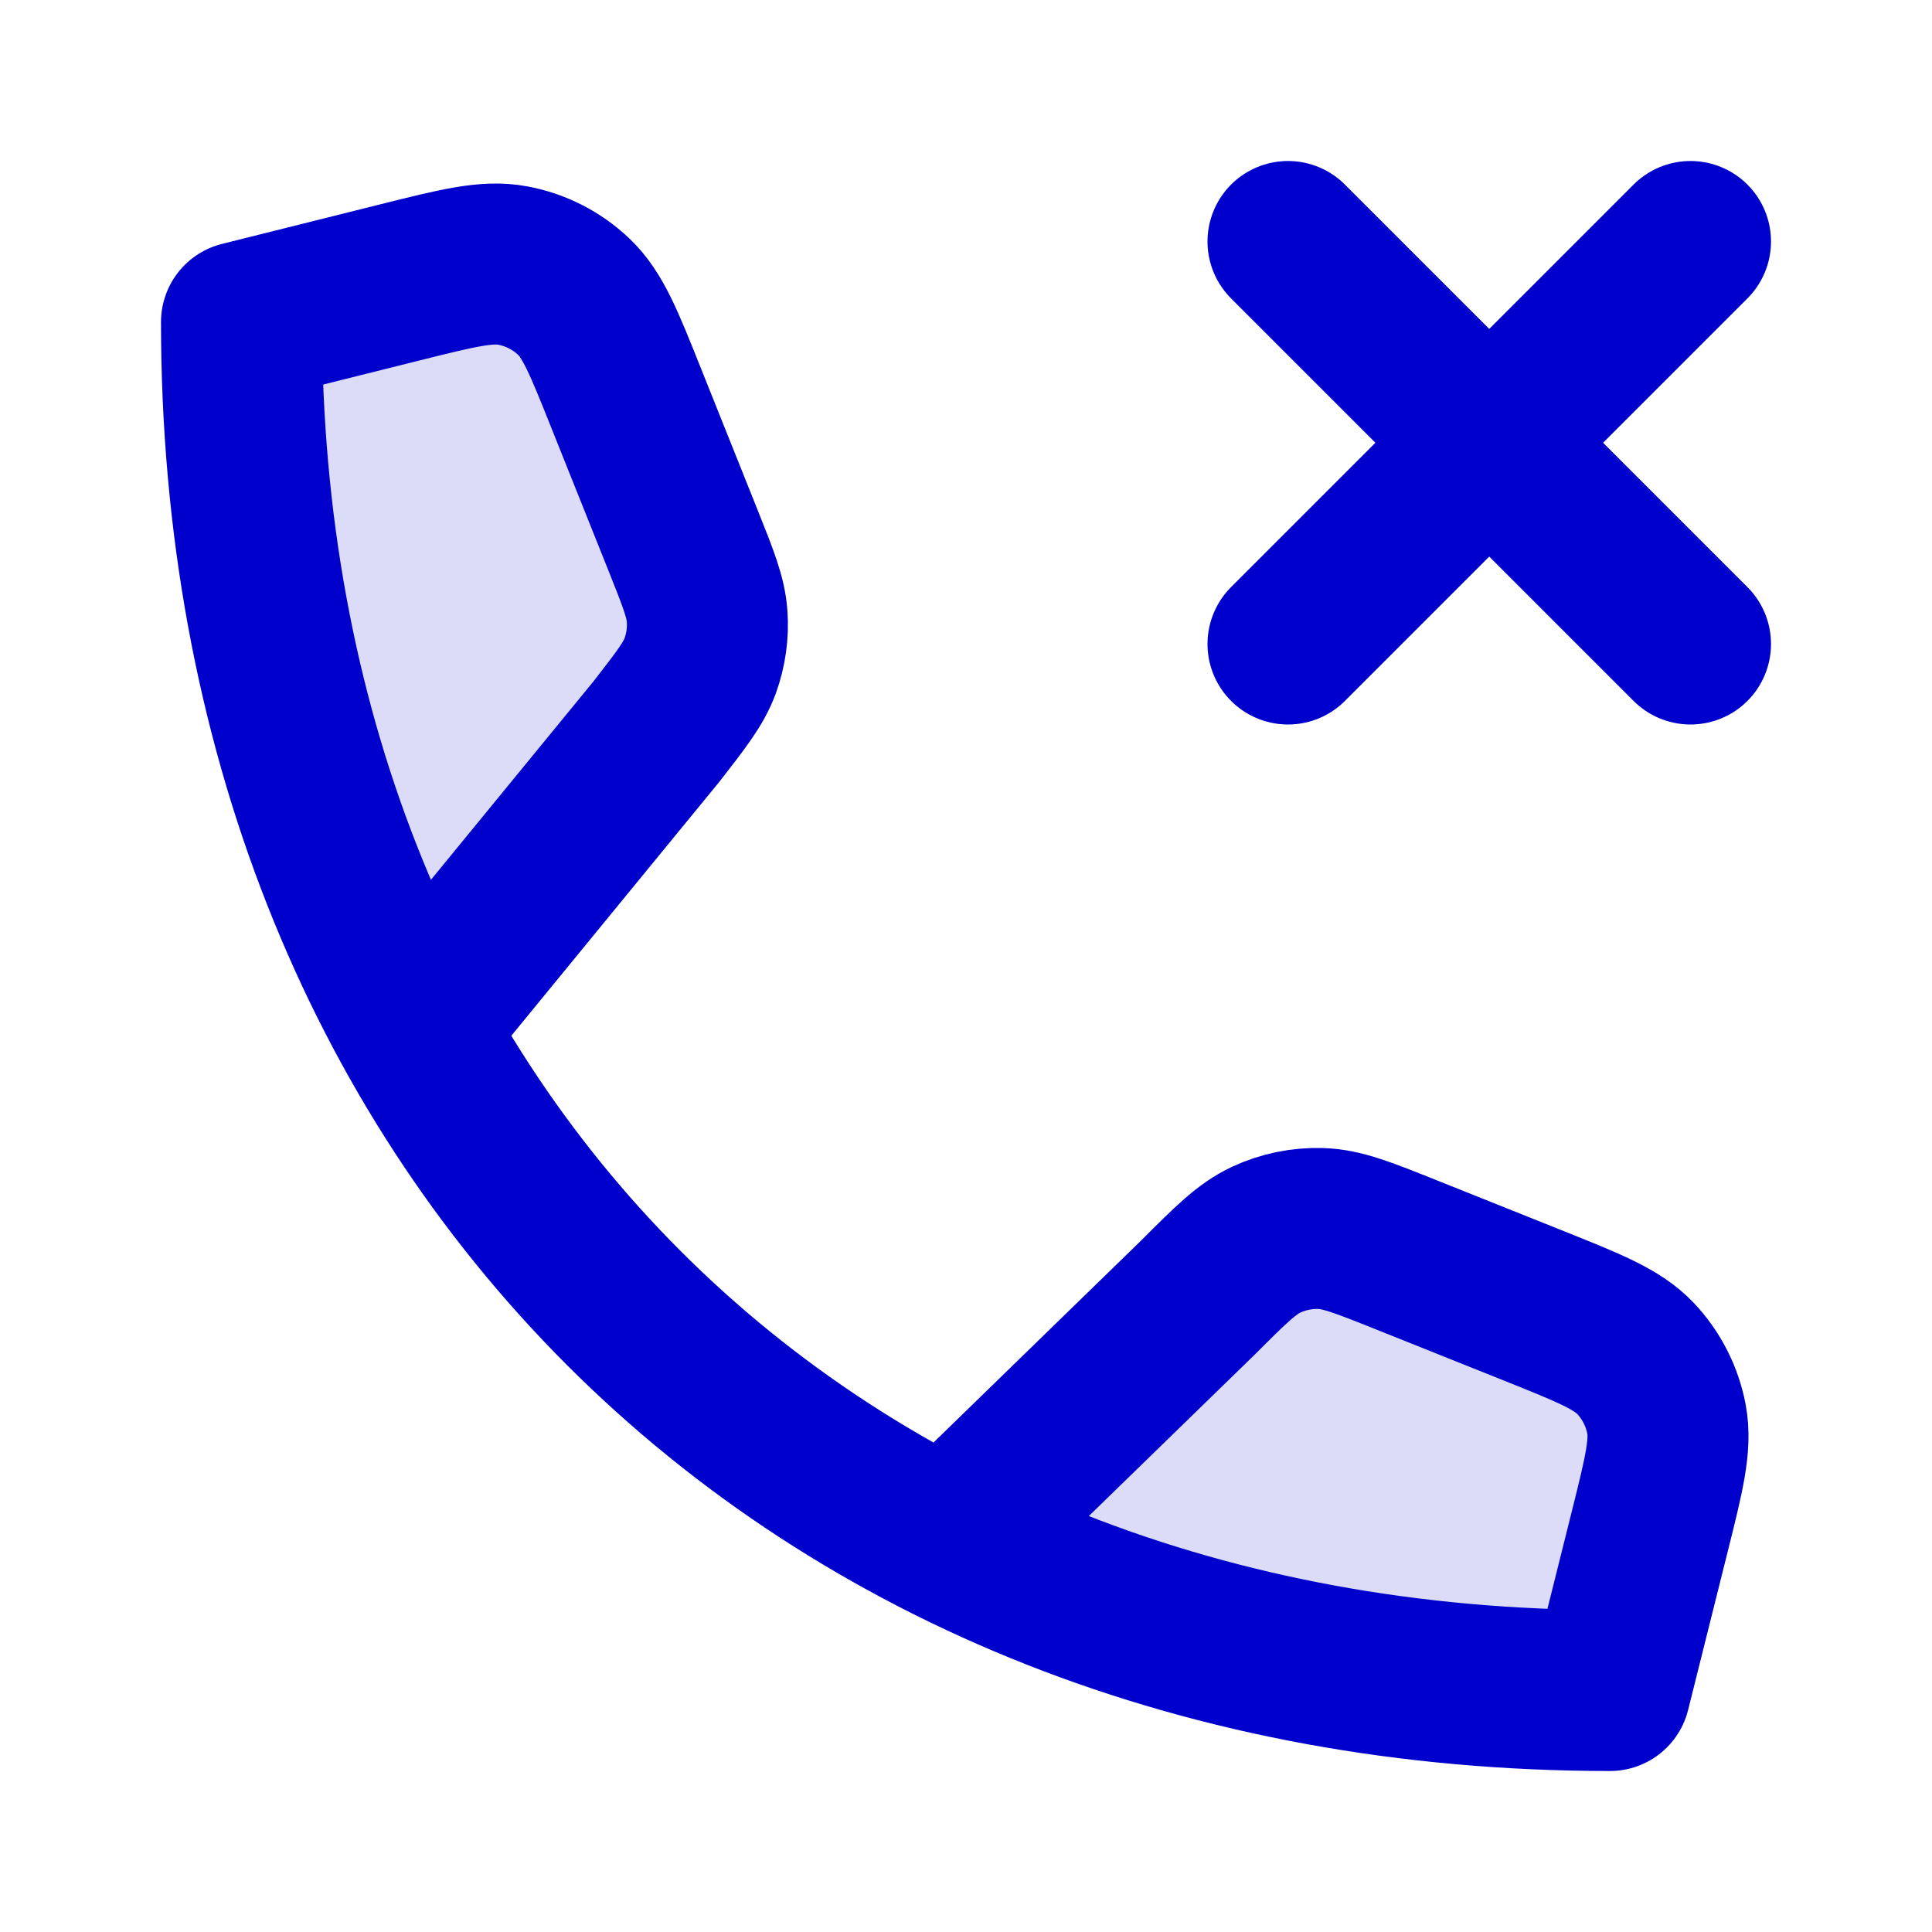<svg width="24" height="24" viewBox="0 0 24 24" fill="none" xmlns="http://www.w3.org/2000/svg">
<g opacity="0.14">
<path d="M4.967 3.508L3 4C3 7.27 3.749 10.22 5.106 12.708C5.111 12.717 5.123 12.718 5.13 12.711L8.155 9.087C8.463 8.691 8.617 8.493 8.697 8.271C8.769 8.074 8.798 7.865 8.784 7.656C8.768 7.421 8.675 7.188 8.488 6.722L7.778 4.945C7.502 4.256 7.364 3.911 7.126 3.685C6.917 3.486 6.654 3.352 6.37 3.299C6.048 3.238 5.688 3.328 4.967 3.508Z" fill="#0000CC"/>
<path d="M20.492 19.032L20 21C16.957 21 14.191 20.352 11.816 19.168C11.806 19.163 11.803 19.148 11.812 19.14L14.881 16.119C15.285 15.714 15.488 15.512 15.728 15.4C15.94 15.301 16.173 15.254 16.407 15.261C16.672 15.269 16.938 15.375 17.469 15.588L19.055 16.222C19.744 16.498 20.089 16.636 20.314 16.873C20.514 17.083 20.648 17.346 20.701 17.63C20.762 17.952 20.672 18.312 20.492 19.032Z" fill="#0000CC"/>
</g>
<path d="M5.139 12.769L8.155 9.087C8.463 8.691 8.617 8.493 8.698 8.271C8.769 8.074 8.799 7.865 8.784 7.656C8.768 7.421 8.675 7.188 8.489 6.722L7.778 4.945C7.503 4.256 7.365 3.911 7.127 3.685C6.917 3.486 6.655 3.352 6.371 3.299C6.048 3.238 5.688 3.328 4.968 3.508L3 4C3 14 10 21 20 21L20.492 19.032C20.672 18.312 20.762 17.952 20.702 17.63C20.648 17.346 20.514 17.083 20.315 16.873C20.089 16.636 19.744 16.498 19.055 16.222L17.47 15.588C16.938 15.375 16.672 15.269 16.408 15.261C16.173 15.254 15.941 15.301 15.729 15.4C15.488 15.512 15.286 15.714 14.881 16.119L11.771 19.145M21 3L16 8M16 3L21 8" stroke="#0000CC" stroke-width="2" stroke-linecap="round" stroke-linejoin="round"/>
</svg>
